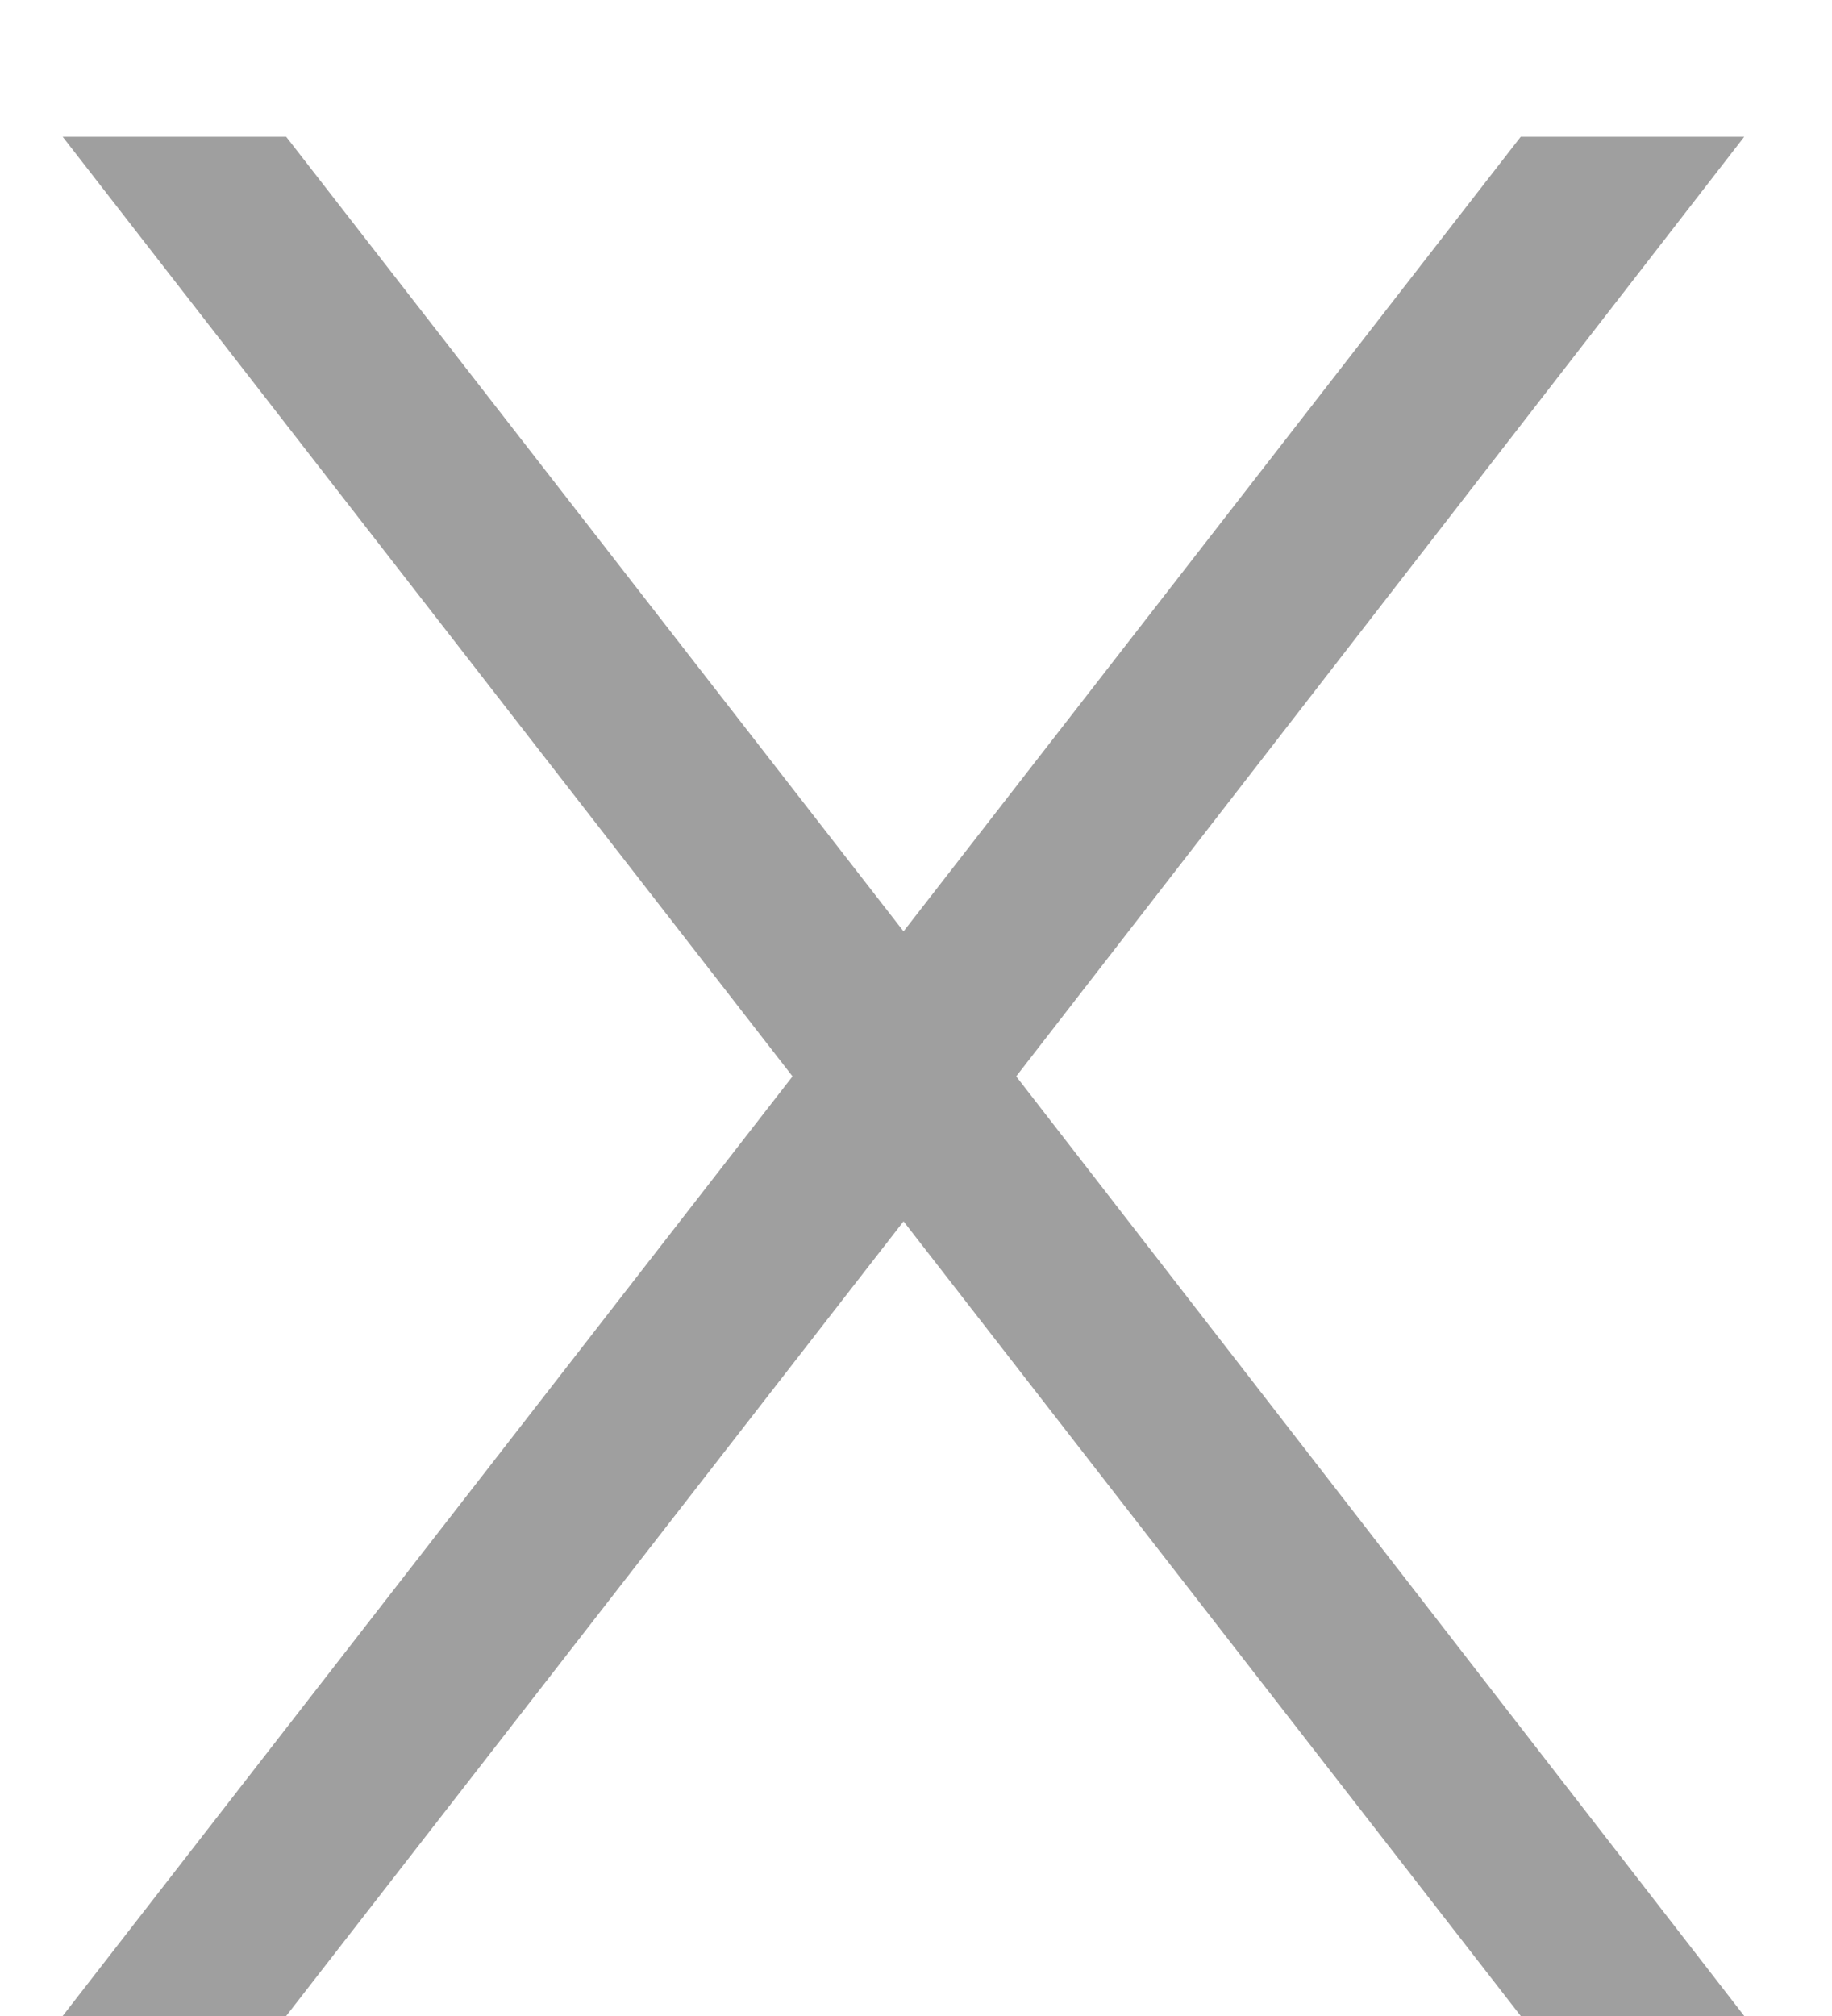 <svg width="10" height="11" viewBox="0 0 10 11" fill="none" xmlns="http://www.w3.org/2000/svg">
<path d="M4.326 5.873L0.342 0.746H1.562L4.932 5.082L8.301 0.746H9.521L5.547 5.873L9.521 11H8.301L4.932 6.664L1.562 11H0.342L4.326 5.873Z" fill="#9F9F9F"/>
</svg>
